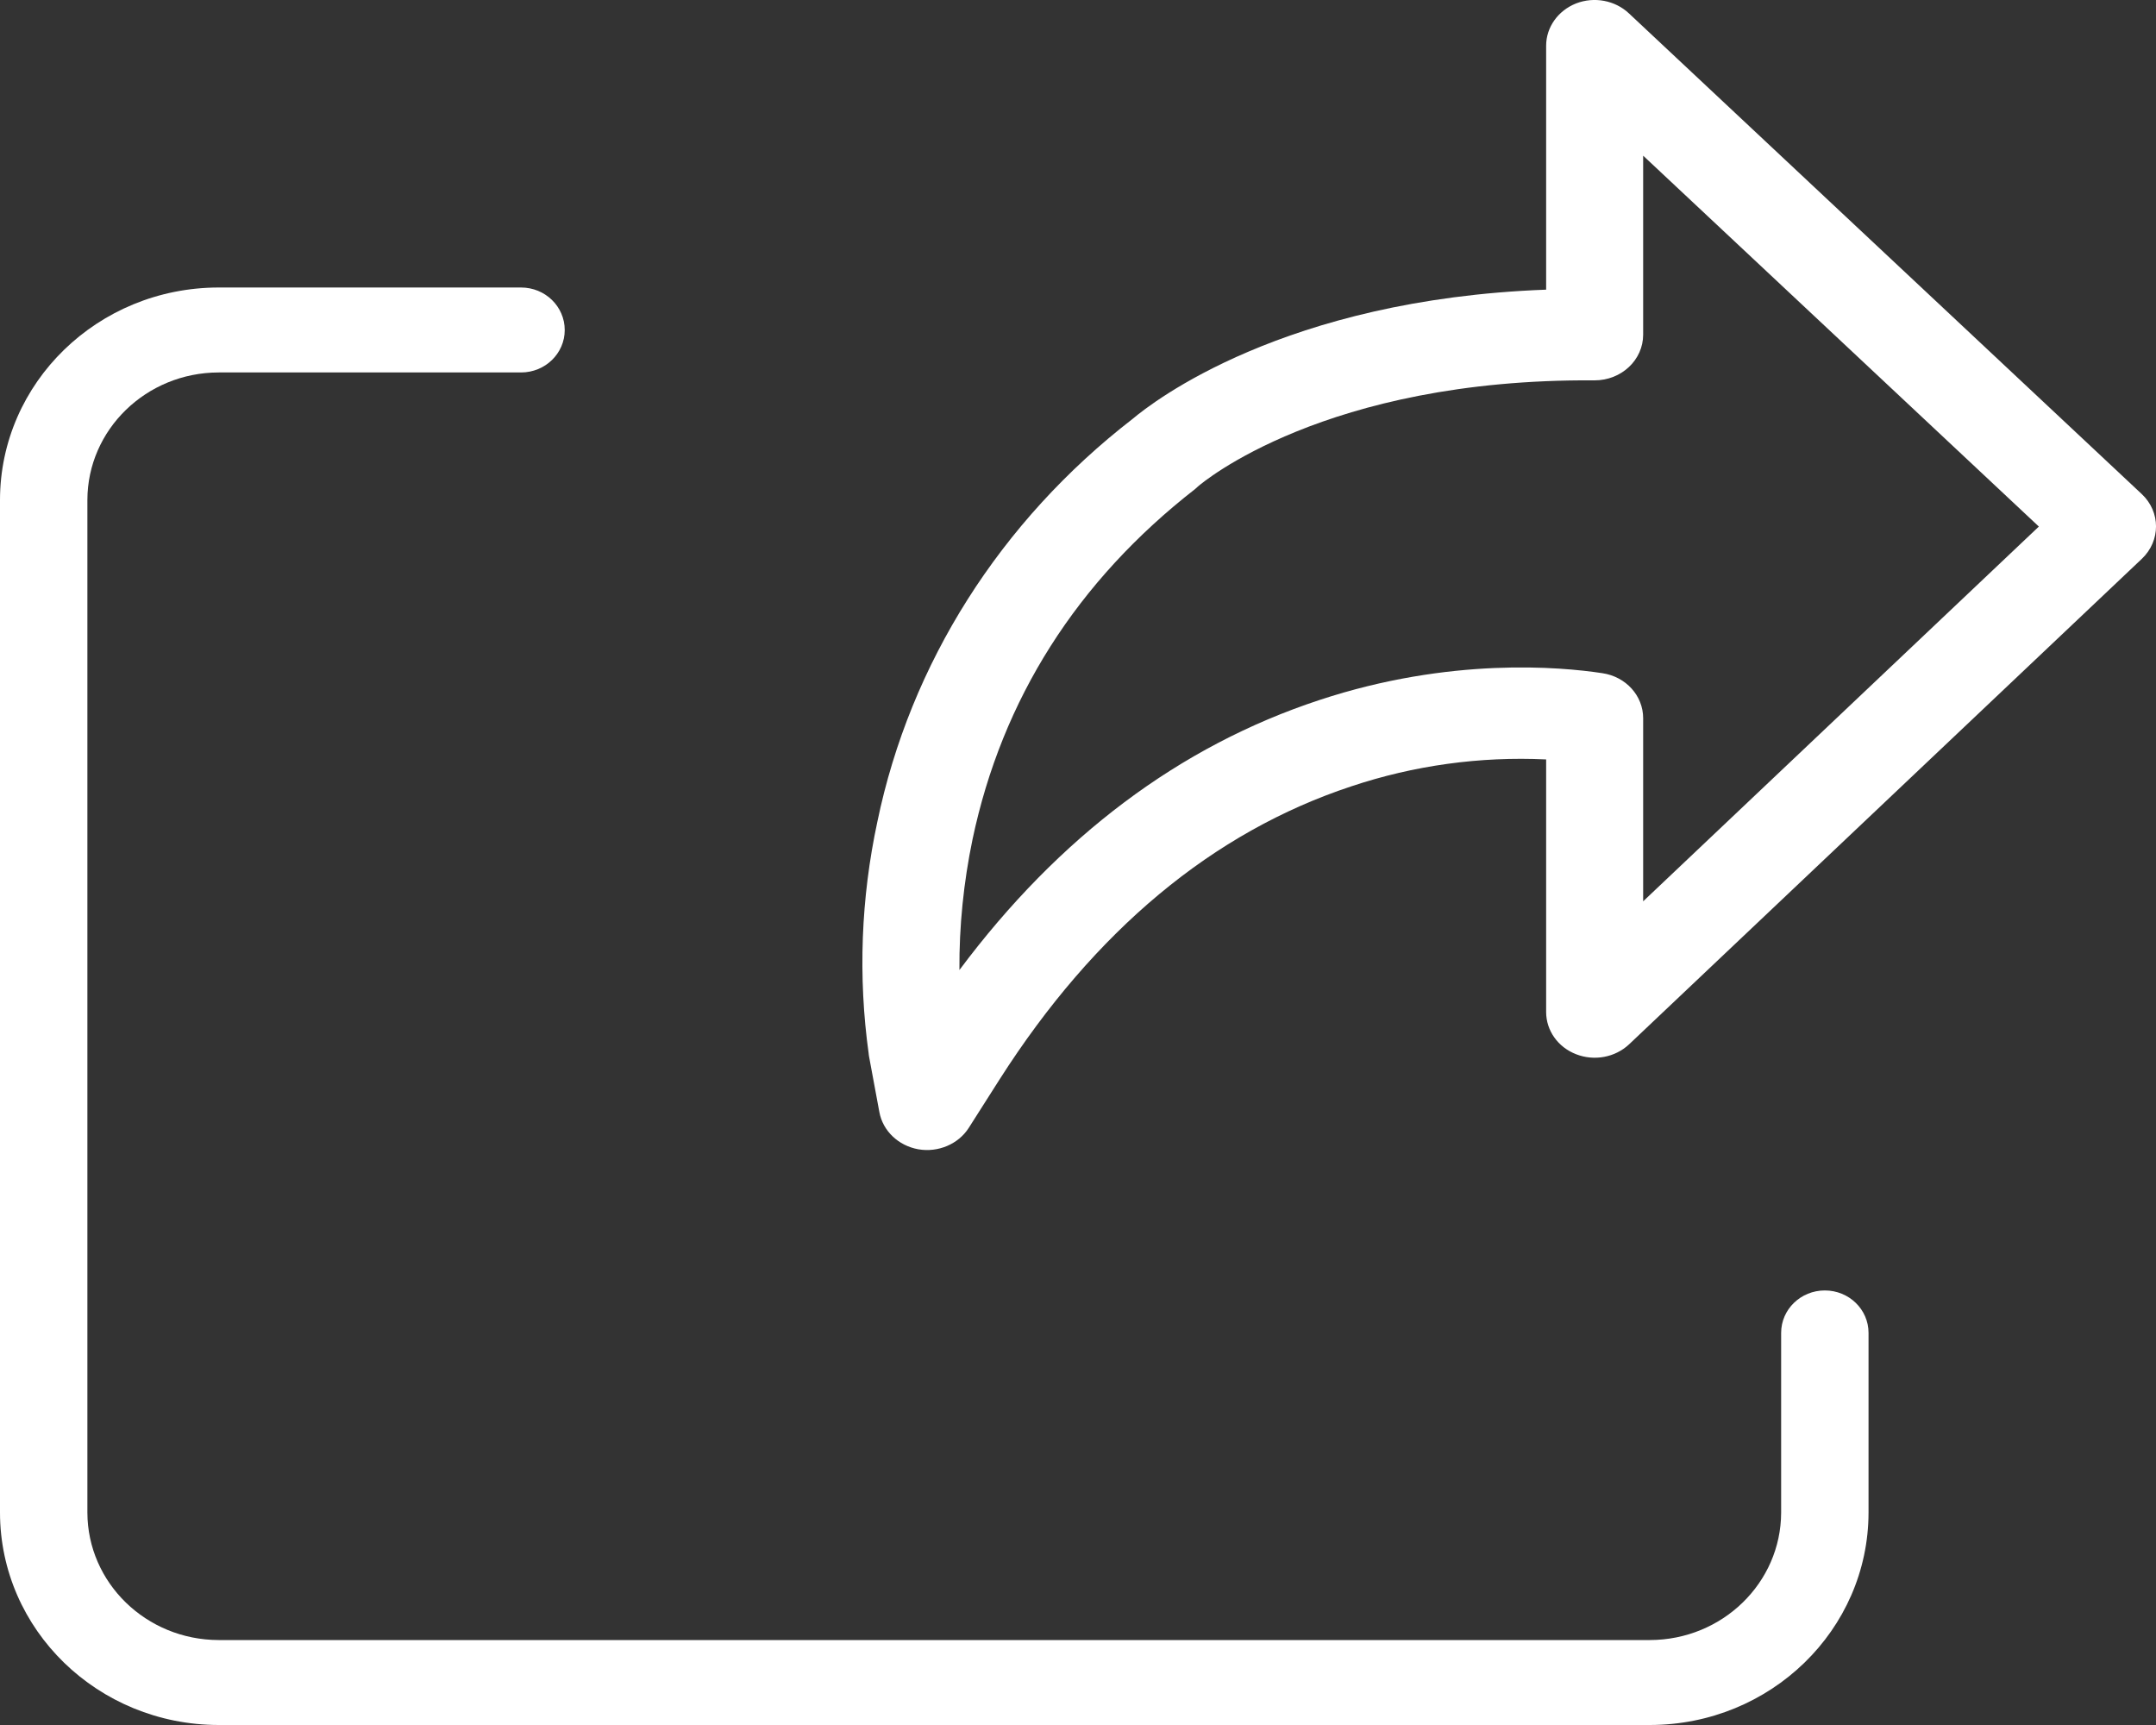 <?xml version="1.0" encoding="UTF-8"?>
<svg width="15px" height="12px" viewBox="0 0 15 12" version="1.1" xmlns="http://www.w3.org/2000/svg" xmlns:xlink="http://www.w3.org/1999/xlink">
    <rect x="0" y="0" width="15" height="12" fill="#333333" stroke="none"/>
    <!-- Generator: Sketch 52.1 (67048) - http://www.bohemiancoding.com/sketch -->
    <title>Group 16</title>
    <desc>Created with Sketch.</desc>
    <g id="Page-1" stroke="none" stroke-width="1" fill="none" fill-rule="evenodd">
        <g id="index" transform="translate(-612, -236)" fill="#FFFFFF">
            <g id="table" transform="translate(229, 207)">
                <g id="table-btn" transform="translate(369, 20)">
                    <g id="Group-16" transform="translate(14, 9)">
                        <path d="M11.333,0.093 C11.236,0.002 11.091,-0.025 10.965,0.024 C10.839,0.074 10.757,0.19 10.757,0.318 L10.757,2.015 C8.933,2.083 8.02,2.796 7.88,2.914 C6.96,3.625 6.332,4.616 6.104,5.717 C5.99,6.248 5.969,6.794 6.044,7.332 L6.044,7.334 C6.045,7.338 6.045,7.343 6.046,7.348 L6.118,7.736 C6.142,7.867 6.25,7.97 6.389,7.995 C6.527,8.019 6.668,7.959 6.74,7.846 L6.955,7.508 C7.616,6.473 8.439,5.788 9.402,5.47 C9.836,5.325 10.297,5.261 10.757,5.283 L10.757,7.04 C10.757,7.169 10.839,7.285 10.966,7.334 C11.092,7.383 11.237,7.356 11.334,7.265 L14.902,3.887 C15.033,3.762 15.033,3.561 14.901,3.437 L11.333,0.093 Z M11.432,6.27 L11.432,4.996 C11.432,4.84 11.312,4.707 11.148,4.683 C10.859,4.639 10.089,4.569 9.179,4.87 C8.207,5.19 7.367,5.821 6.675,6.748 C6.673,6.443 6.704,6.139 6.766,5.84 C6.972,4.863 7.493,4.042 8.316,3.401 C8.323,3.395 8.33,3.389 8.336,3.383 C8.36,3.362 9.217,2.633 11.092,2.646 L11.094,2.646 C11.281,2.646 11.432,2.504 11.432,2.328 L11.432,1.083 L14.185,3.663 L11.432,6.27 Z" id="Shape" fill-rule="nonzero"></path>
                        <path d="M12.696,8.977 C12.528,8.977 12.392,9.109 12.392,9.272 L12.392,10.522 C12.391,11.011 11.983,11.408 11.479,11.409 L1.521,11.409 C1.017,11.408 0.609,11.011 0.608,10.522 L0.608,3.478 C0.609,2.989 1.017,2.592 1.521,2.591 L3.625,2.591 C3.793,2.591 3.929,2.459 3.929,2.296 C3.929,2.132 3.793,2 3.625,2 L1.521,2 C0.681,2.001 0.001,2.662 0,3.478 L0,10.522 C0.001,11.338 0.681,11.999 1.521,12 L11.479,12 C12.319,11.999 12.999,11.338 13,10.522 L13,9.272 C13,9.109 12.864,8.977 12.696,8.977 Z" id="Path"></path>
                    </g>
                </g>
            </g>
        </g>
    </g>
</svg>
